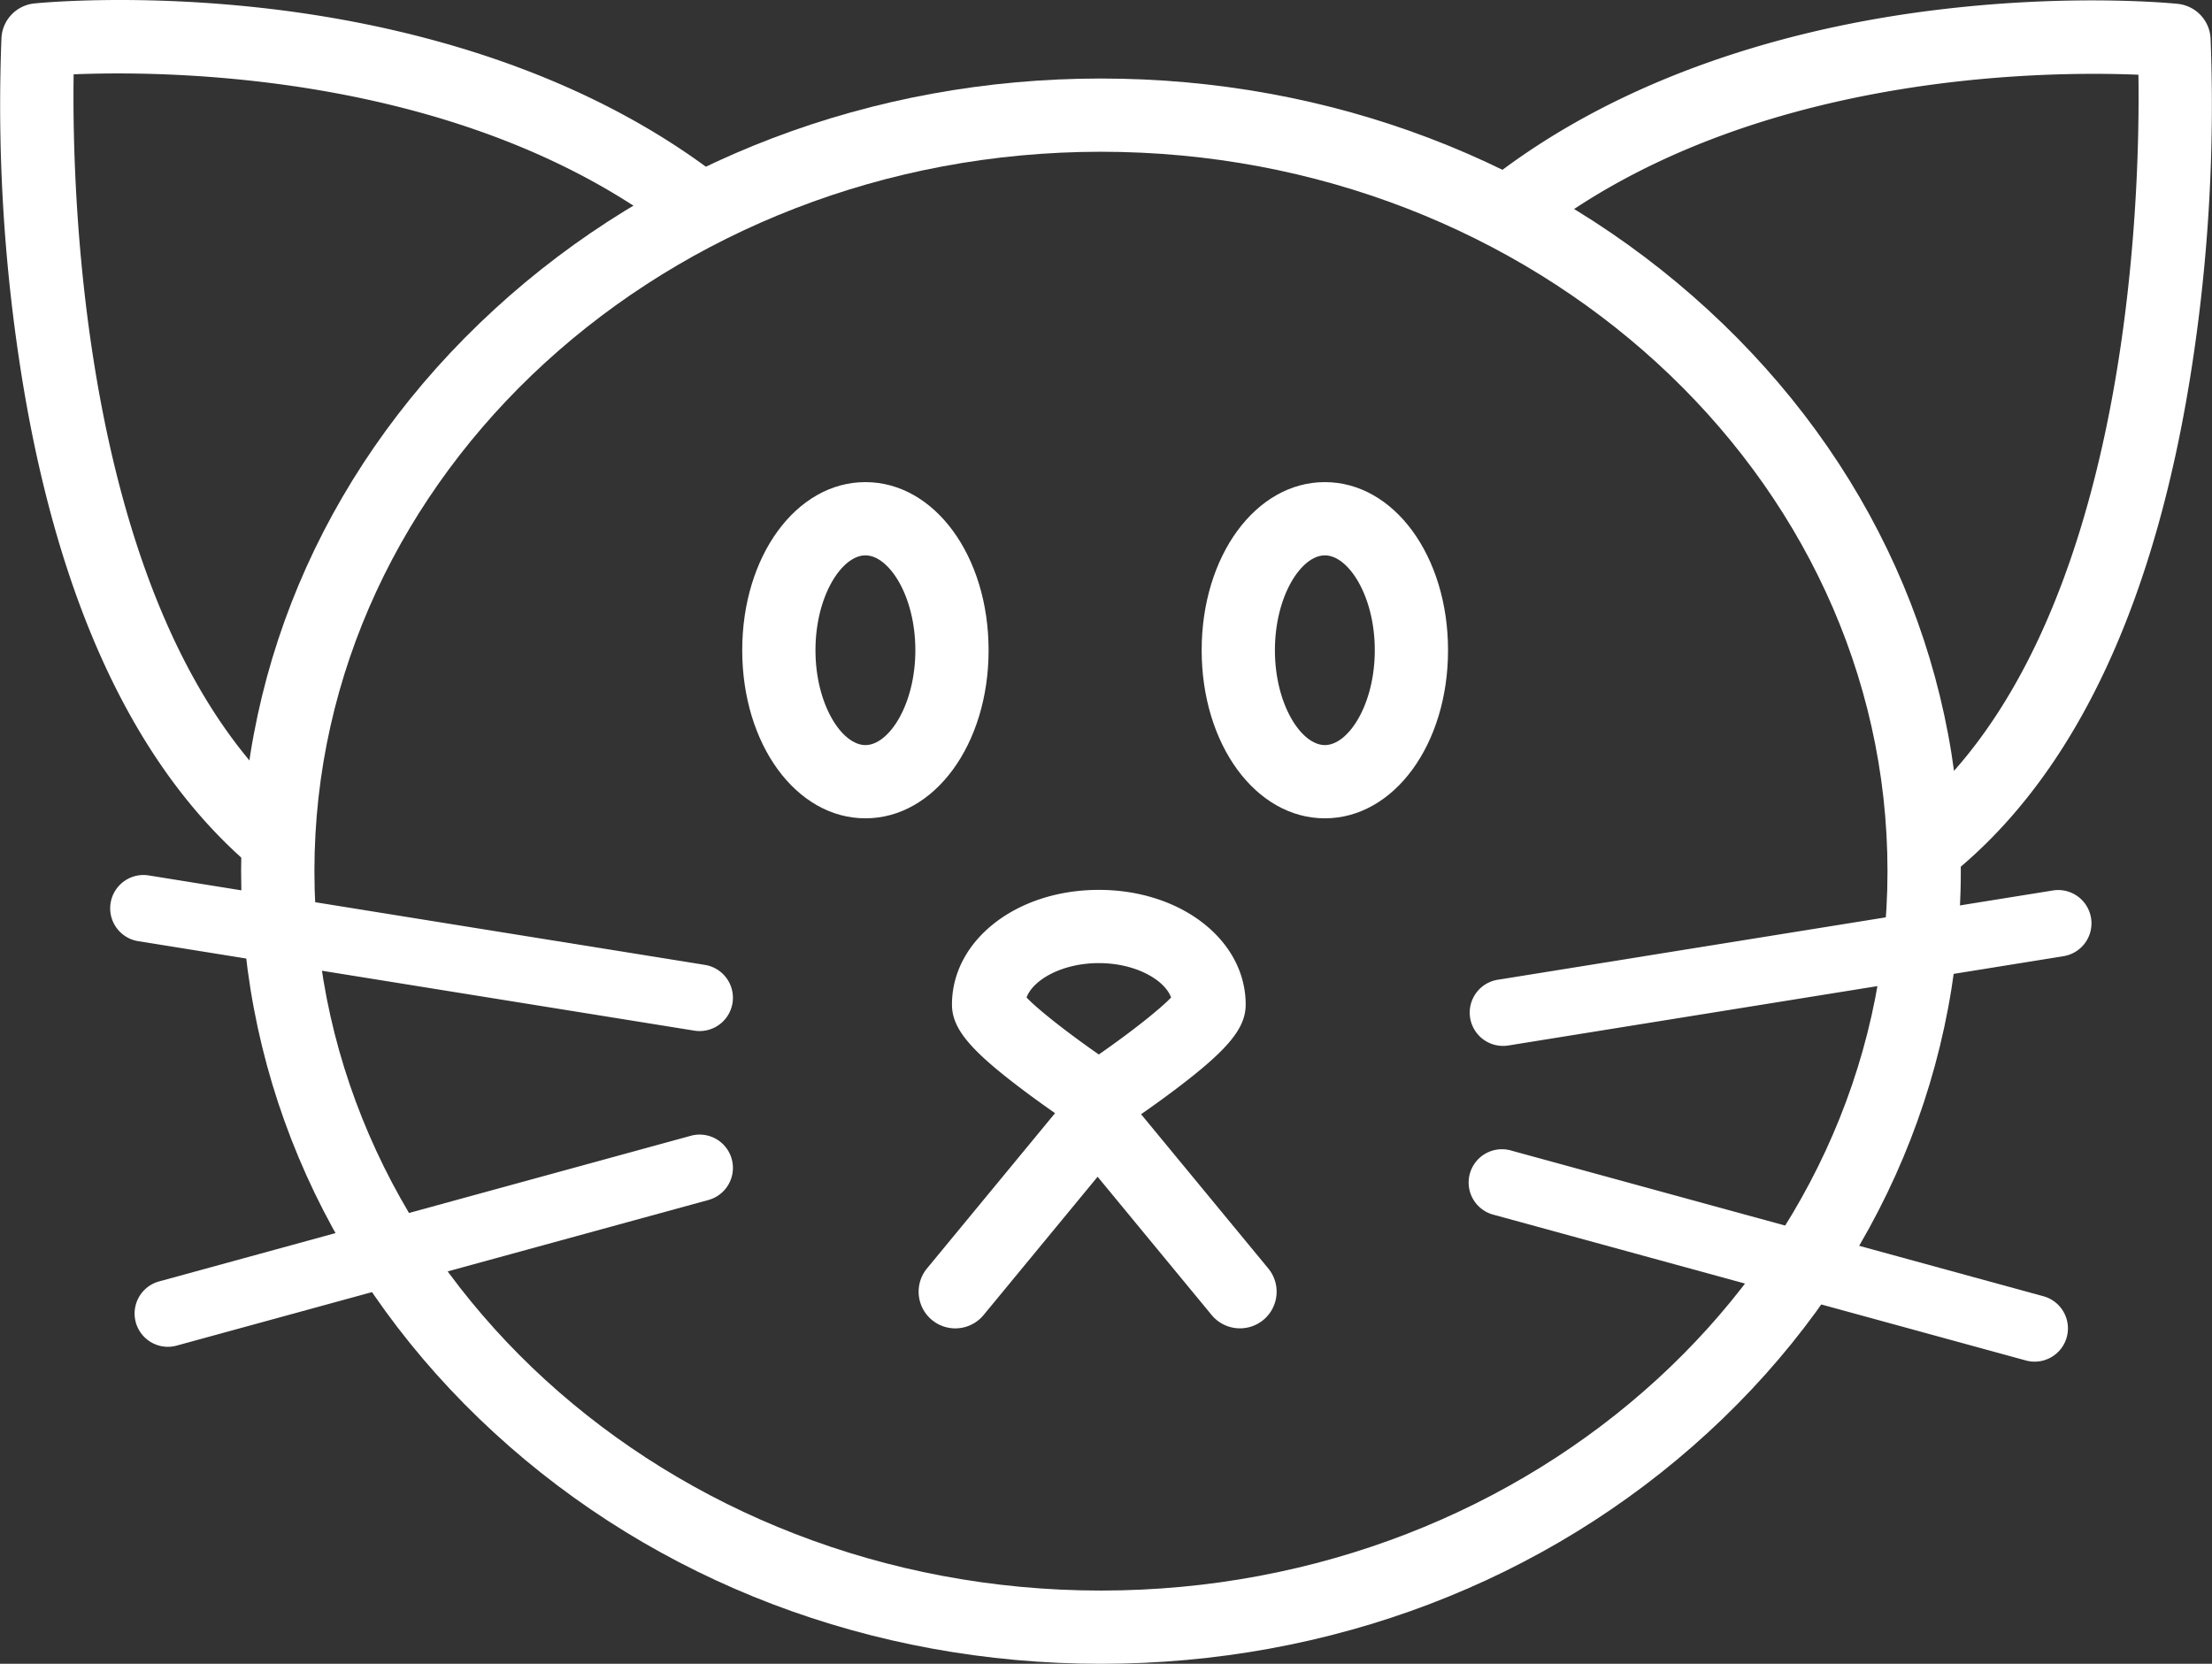 <svg id="Слой_6" data-name="Слой 6" xmlns="http://www.w3.org/2000/svg" viewBox="0 0 664.41 499.84">
  <rect x="0" y="0" width="664.41" height="499.84" fill="#333333" stroke="none"/>
  <defs>
    <style>
      .cls-1 {
        fill: #fff;
      }
    </style>
  </defs>
  <g id="кошка">
    <path class="cls-1" d="M532.25,719.5c-68.81,0-133.54-24.65-182.27-69.42-49-45-76-104.92-76-168.7s27-123.7,76-168.71c48.73-44.77,113.46-69.42,182.27-69.42s133.54,24.65,182.27,69.42c49,45,76,104.92,76,168.71s-27,123.69-76,168.7C665.79,694.85,601.06,719.5,532.25,719.5Zm0-454.25C402,265.25,296,362.2,296,481.38S402,697.5,532.25,697.5s236.25-97,236.25-216.12S662.52,265.25,532.25,265.25Z" transform="translate(-201.56 -219.66)"/>
    <path class="cls-1" d="M284.84,483.13a10.94,10.94,0,0,1-7.06-2.57c-36.1-30.29-59.81-81.71-70.47-152.83A516.2,516.2,0,0,1,202,231a11,11,0,0,1,9.85-10.3c1.25-.13,31.07-3.12,71.25,1.67,37.36,4.46,91,16.82,134.52,50.41a11,11,0,1,1-13.44,17.41c-62.93-48.58-151.53-49.4-180.5-48.2-.55,36.54,2.36,166.41,68.26,221.72a11,11,0,0,1-7.08,19.42Z" transform="translate(-201.56 -219.66)"/>
    <path class="cls-1" d="M531.61,560.73a11,11,0,0,1-6.05-1.81c-.35-.23-8.67-5.72-17.14-12.12C492.78,535,487.5,528.57,487.5,521.45c0-19.32,19.38-34.45,44.11-34.45s44.11,15.13,44.11,34.45c0,7.12-5.28,13.52-20.92,25.35-8.47,6.4-16.79,11.89-17.14,12.12A11,11,0,0,1,531.61,560.73Zm-21.71-41.4c3.43,3.6,12.16,10.48,21.71,17.12,9.55-6.64,18.28-13.52,21.71-17.12-1.91-5.24-10.57-10.33-21.71-10.33S511.81,514.09,509.9,519.33Z" transform="translate(-201.56 -219.66)"/>
    <path class="cls-1" d="M461.5,465.5c-20.75,0-37-22.18-37-50.5s16.25-50.5,37-50.5,37,22.18,37,50.5S482.25,465.5,461.5,465.5Zm0-79c-7.08,0-15,12.19-15,28.5s7.92,28.5,15,28.5,15-12.19,15-28.5S468.58,386.5,461.5,386.5Z" transform="translate(-201.56 -219.66)"/>
    <path class="cls-1" d="M599.5,465.5c-20.75,0-37-22.18-37-50.5s16.25-50.5,37-50.5,37,22.18,37,50.5S620.25,465.5,599.5,465.5Zm0-79c-7.08,0-15,12.19-15,28.5s7.92,28.5,15,28.5,15-12.19,15-28.5S606.58,386.5,599.5,386.5Z" transform="translate(-201.56 -219.66)"/>
    <path class="cls-1" d="M574,618.72a11,11,0,0,1-8.5-4l-34.26-41.54L497,614.72a11,11,0,0,1-17-14l42.75-51.84a11,11,0,0,1,17,0l42.75,51.84a11,11,0,0,1-8.48,18Z" transform="translate(-201.56 -219.66)"/>
    <path class="cls-1" d="M782.68,483.25a11,11,0,0,1-7.07-19.43c65.89-55.3,68.81-185.17,68.26-221.71-29-1.2-117.56-.39-180.5,48.2a11,11,0,1,1-13.45-17.41c43.51-33.59,97.17-46,134.52-50.41,40.19-4.8,70-1.8,71.26-1.67a11,11,0,0,1,9.84,10.3,515.67,515.67,0,0,1-5.32,96.73C849.55,399,825.84,450.38,789.75,480.68A11,11,0,0,1,782.68,483.25Z" transform="translate(-201.56 -219.66)"/>
    <g>
      <line class="cls-1" x1="210.1" y1="299.75" x2="43.1" y2="272.88"/>
      <path class="cls-1" d="M411.67,529.41a9.68,9.68,0,0,1-1.6-.13l-167-26.87a10,10,0,0,1,3.18-19.75l167,26.87a10,10,0,0,1-1.58,19.88Z" transform="translate(-201.56 -219.66)"/>
    </g>
    <g>
      <line class="cls-1" x1="210.1" y1="350.88" x2="50.42" y2="394.6"/>
      <path class="cls-1" d="M252,624.27a10,10,0,0,1-2.63-19.65L409,560.89a10,10,0,1,1,5.28,19.29L254.62,623.91A10.07,10.07,0,0,1,252,624.27Z" transform="translate(-201.56 -219.66)"/>
    </g>
    <g>
      <line class="cls-1" x1="451.44" y1="355.34" x2="611.12" y2="399.07"/>
      <path class="cls-1" d="M812.69,628.73a10.07,10.07,0,0,1-2.65-.36L650.36,584.64a10,10,0,1,1,5.28-19.28l159.68,43.72a10,10,0,0,1-2.63,19.65Z" transform="translate(-201.56 -219.66)"/>
    </g>
    <g>
      <line class="cls-1" x1="451.44" y1="304.21" x2="618.44" y2="277.34"/>
      <path class="cls-1" d="M653,533.87A10,10,0,0,1,651.41,514l167-26.86a10,10,0,0,1,3.18,19.74l-167,26.87A9.68,9.68,0,0,1,653,533.87Z" transform="translate(-201.56 -219.66)"/>
    </g>
  </g>
</svg>
